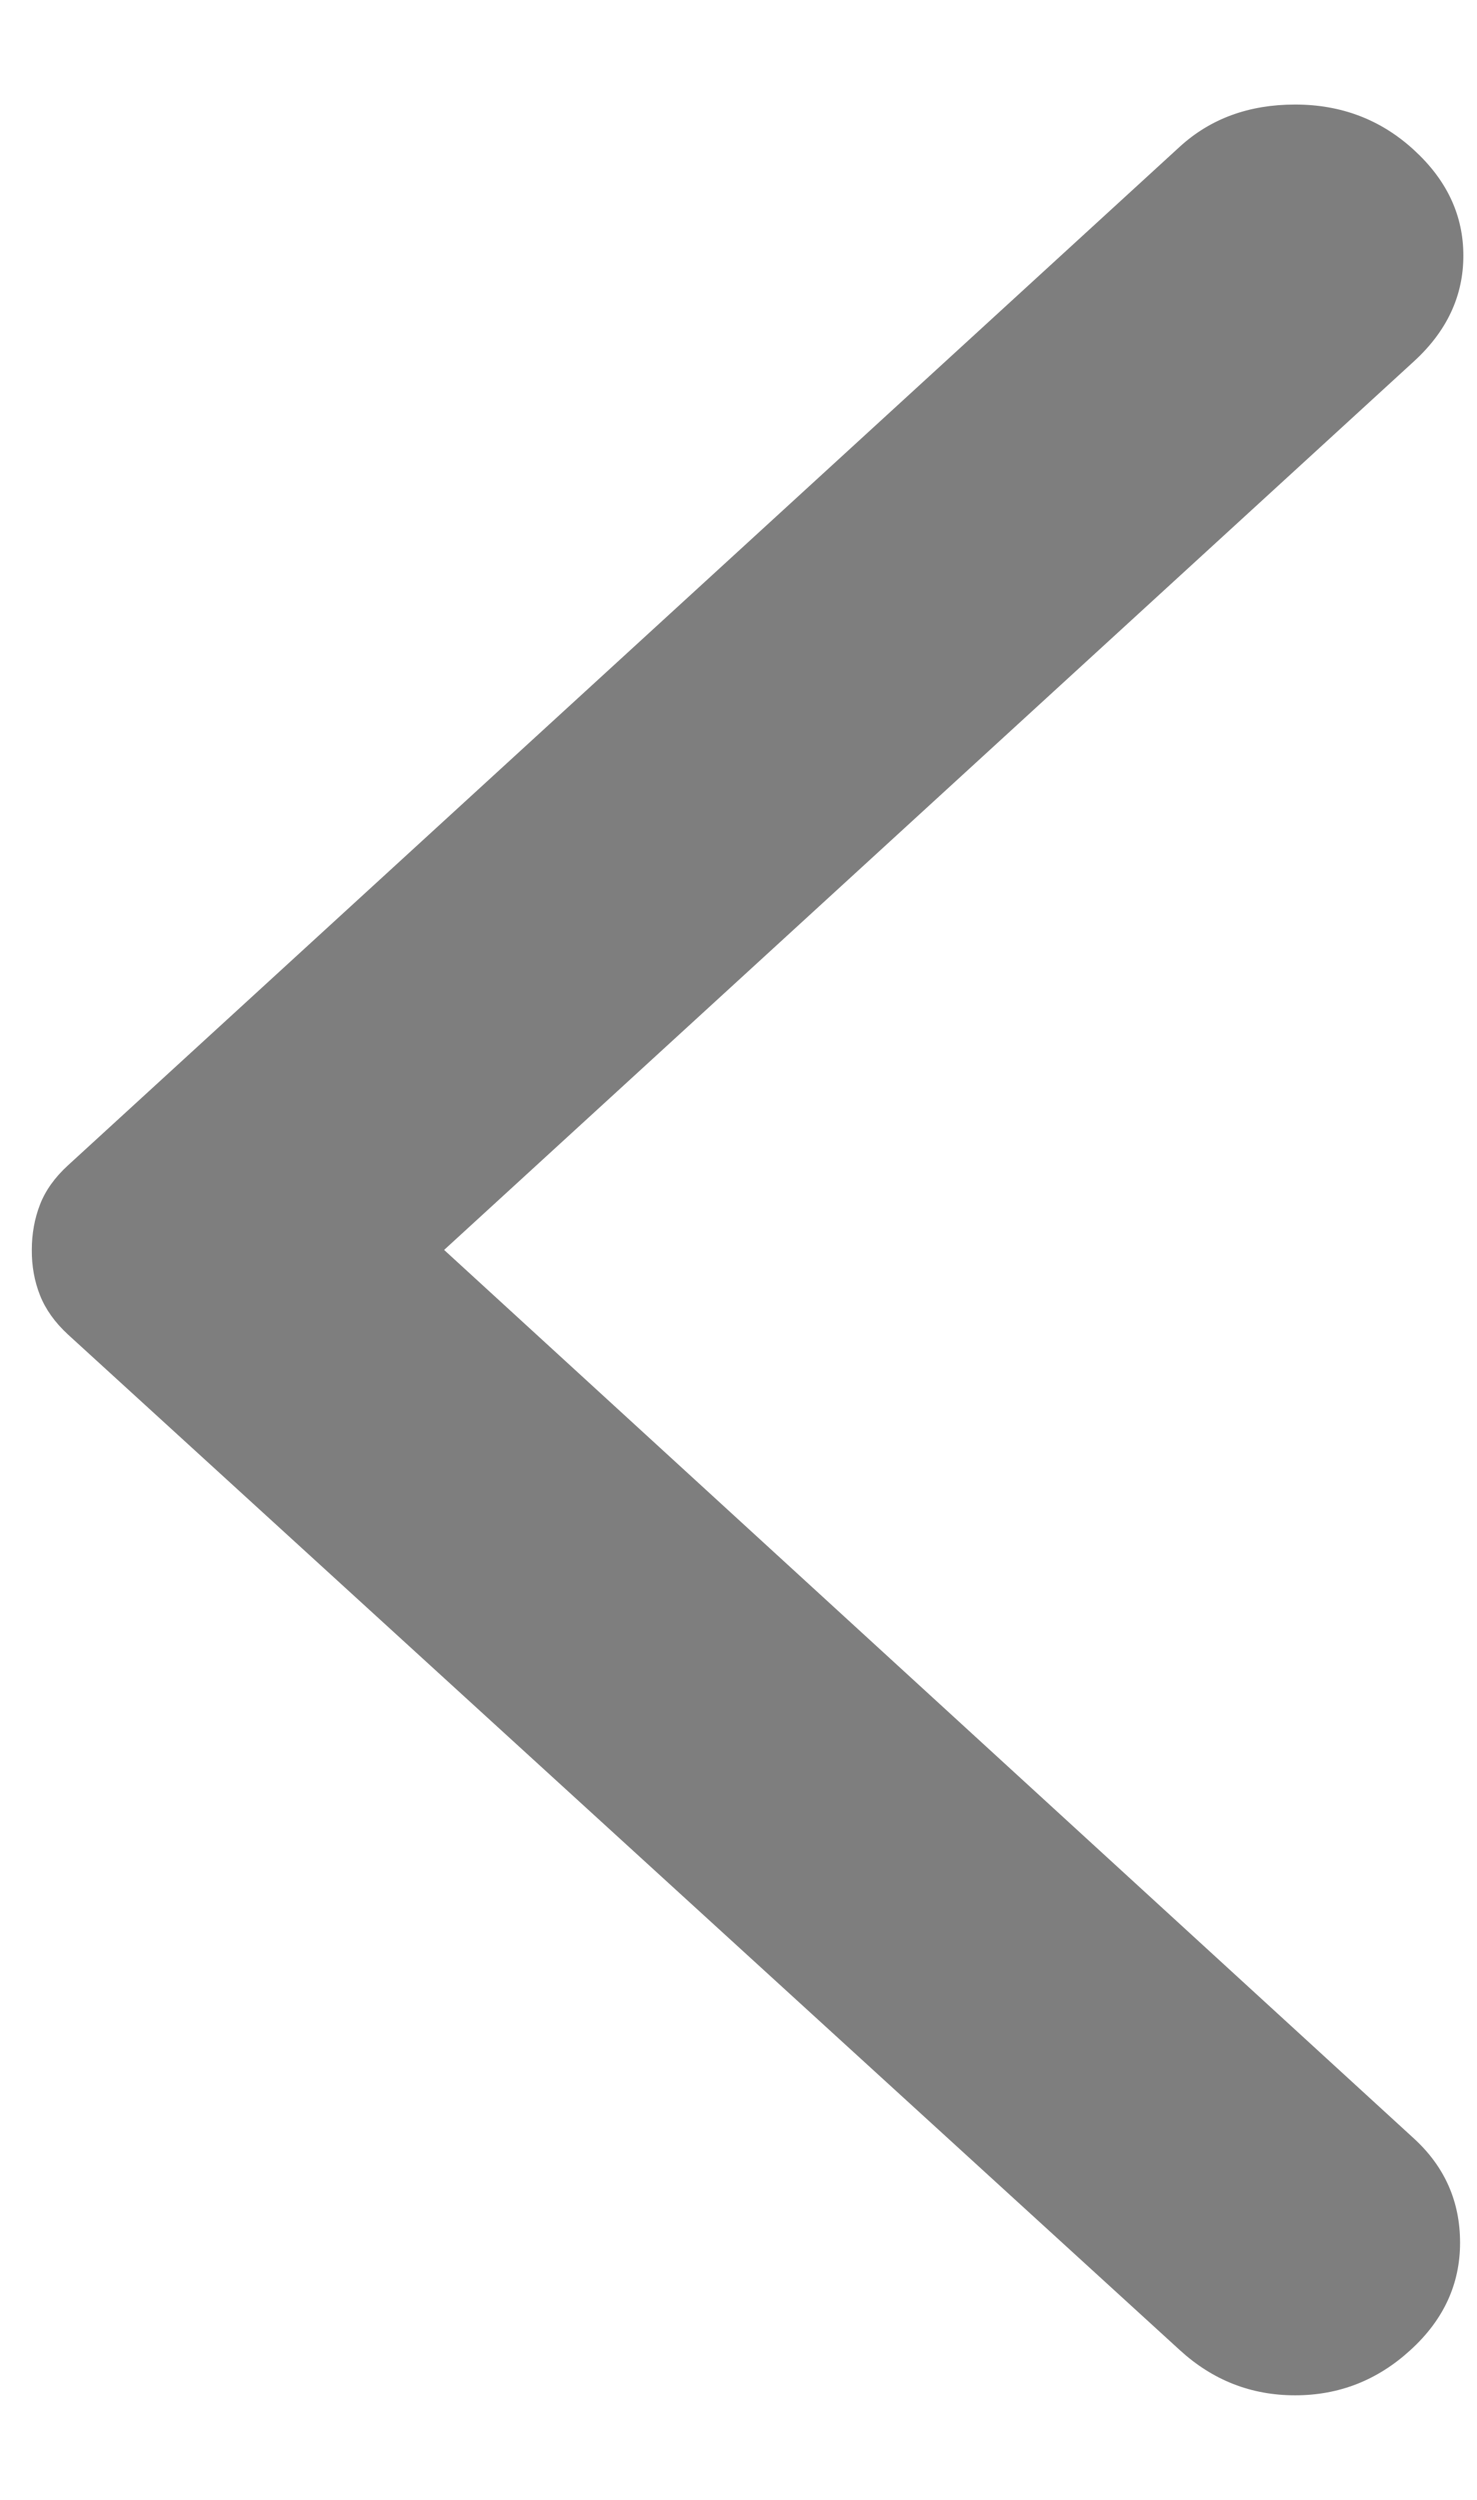 <svg width="13" height="22" viewBox="0 0 13 22" fill="none" xmlns="http://www.w3.org/2000/svg">
<path d="M10.383 20.681L0.599 11.745C0.483 11.638 0.401 11.523 0.352 11.399C0.303 11.275 0.279 11.142 0.28 11C0.28 10.858 0.304 10.725 0.352 10.601C0.4 10.477 0.482 10.362 0.599 10.255L10.383 1.292C10.654 1.044 10.993 0.92 11.399 0.92C11.806 0.92 12.154 1.053 12.444 1.319C12.735 1.585 12.88 1.895 12.88 2.25C12.88 2.604 12.735 2.915 12.444 3.181L3.909 11L12.444 18.819C12.715 19.067 12.851 19.373 12.851 19.737C12.851 20.101 12.706 20.416 12.415 20.681C12.125 20.947 11.786 21.08 11.399 21.08C11.012 21.08 10.673 20.947 10.383 20.681Z" fill="#7E7E7E"/>
</svg>
